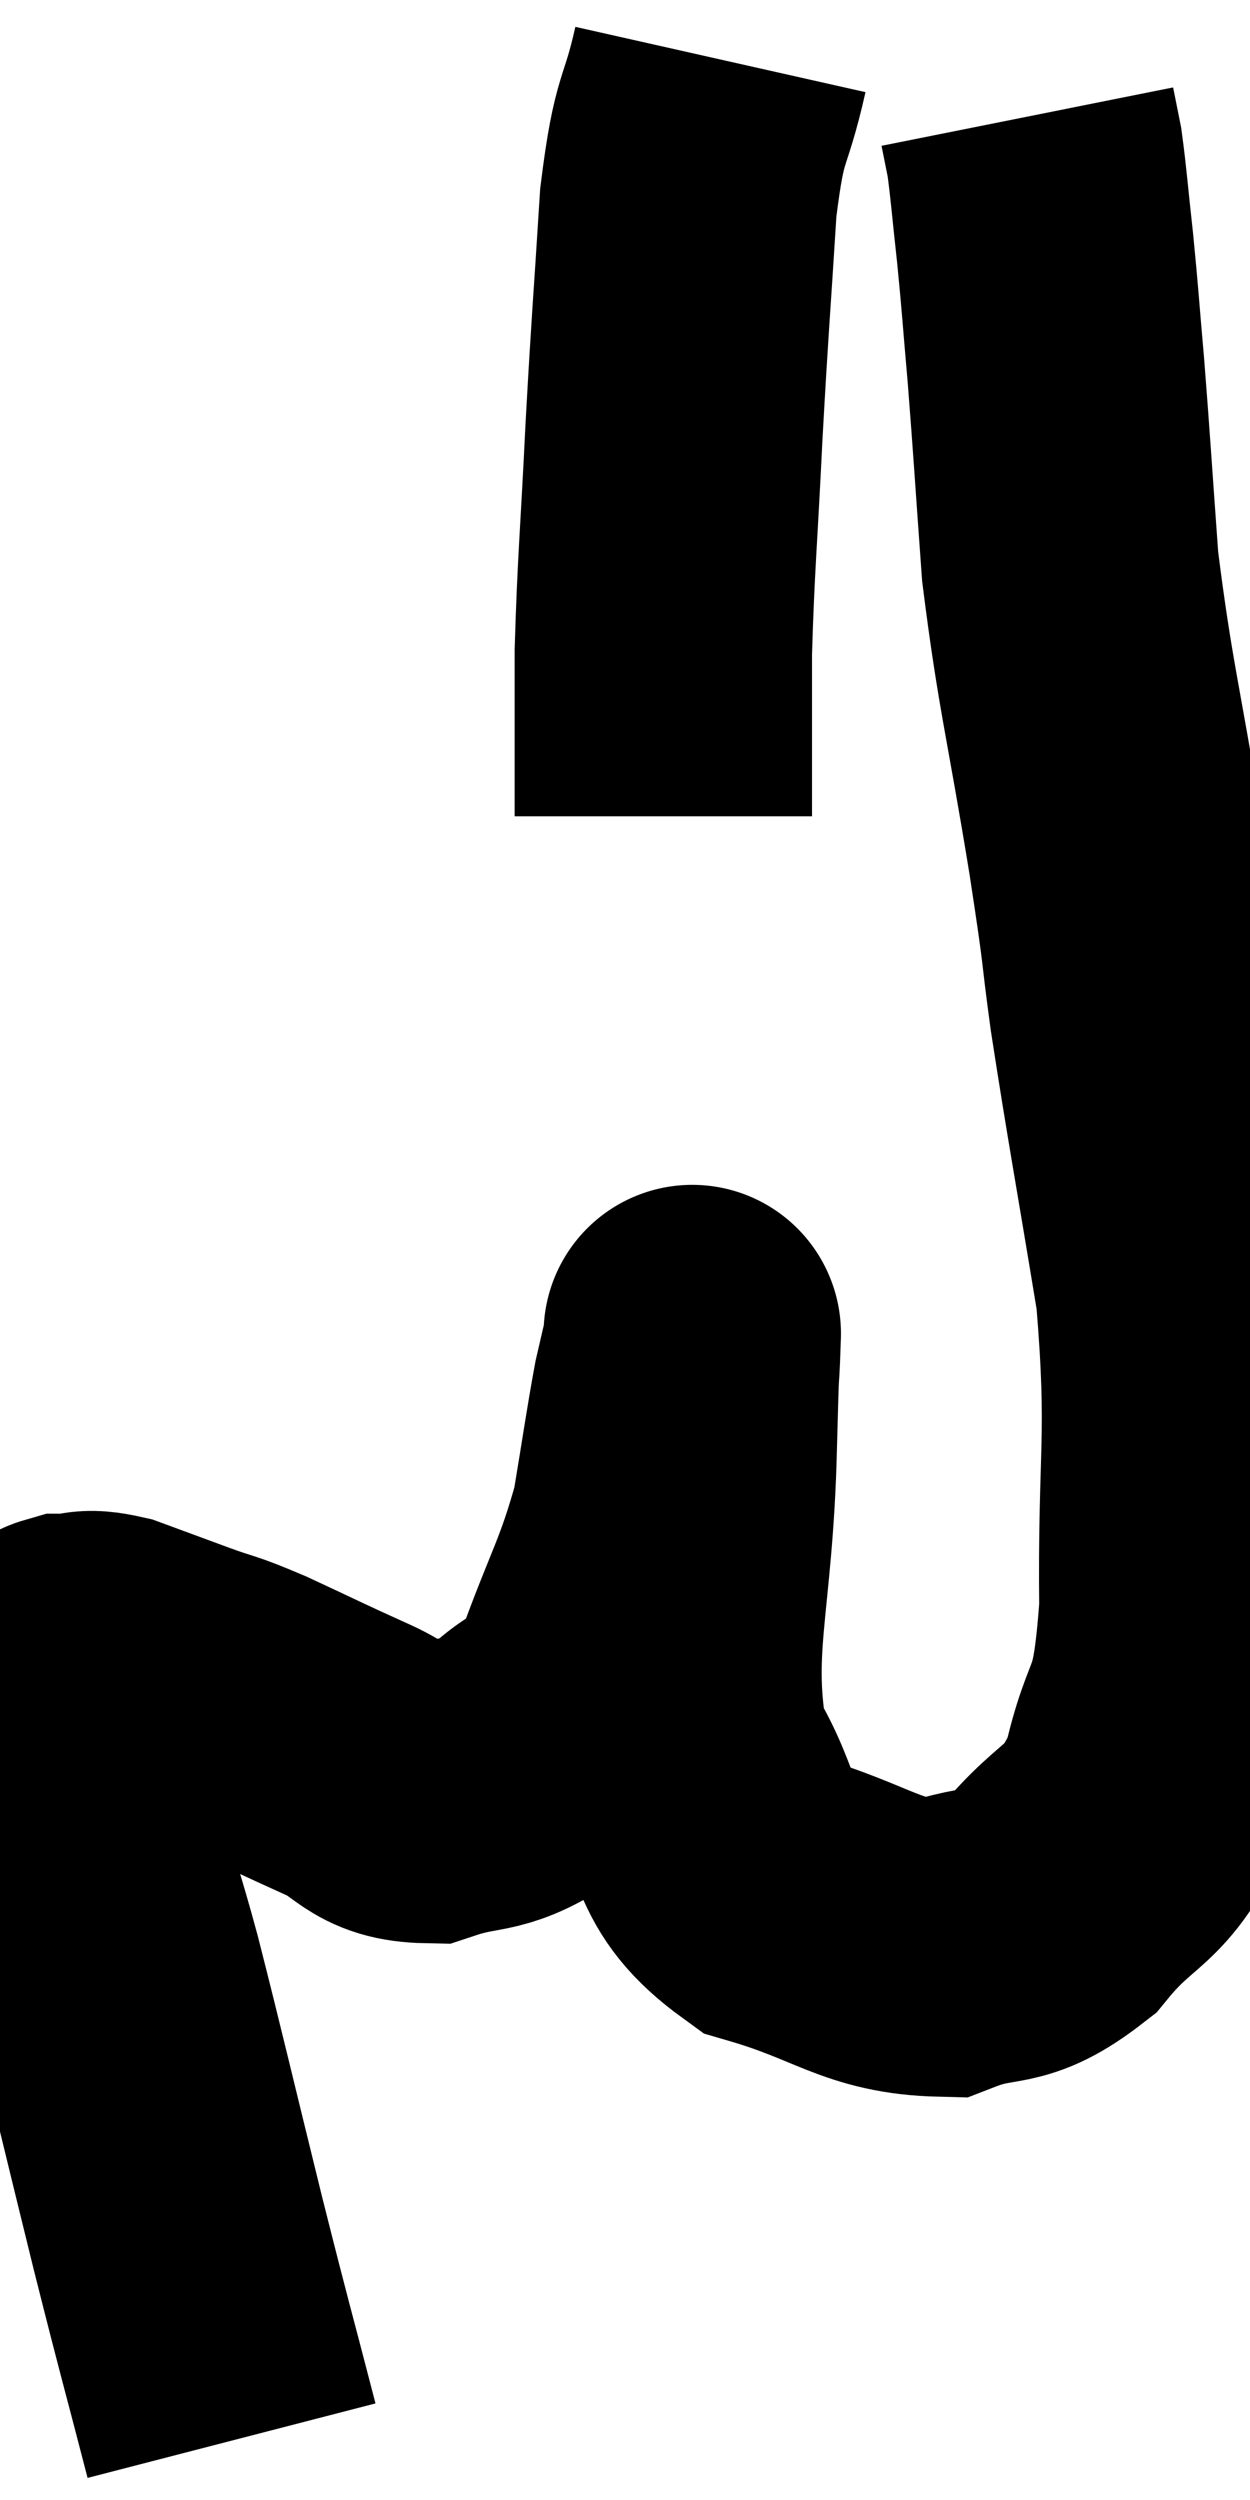<svg xmlns="http://www.w3.org/2000/svg" viewBox="6.967 3.08 21.017 42.02" width="21.017" height="42.02"><path d="M 10.86 44.1 C 10.41 42.36, 10.455 42.585, 9.96 40.62 C 9.42 38.43, 9.3 37.89, 8.88 36.24 C 8.58 35.13, 8.505 35.04, 8.28 34.02 C 8.13 33.09, 8.055 32.82, 7.98 32.16 C 7.98 31.77, 7.98 31.605, 7.98 31.38 C 7.98 31.32, 7.98 31.29, 7.98 31.26 C 7.98 31.26, 7.95 31.32, 7.98 31.26 C 8.04 31.14, 7.89 31.08, 8.1 31.02 C 8.46 31.02, 8.355 30.915, 8.82 31.02 C 9.39 31.23, 9.39 31.23, 9.96 31.44 C 10.53 31.65, 10.395 31.56, 11.1 31.86 C 11.94 32.25, 12.015 32.295, 12.78 32.64 C 13.47 32.94, 13.41 33.225, 14.16 33.24 C 14.97 32.97, 15.06 33.15, 15.78 32.7 C 16.41 32.07, 16.47 32.46, 17.04 31.44 C 17.55 30.03, 17.715 29.865, 18.06 28.62 C 18.24 27.54, 18.285 27.195, 18.42 26.46 C 18.51 26.07, 18.555 25.875, 18.6 25.68 C 18.6 25.68, 18.615 25.26, 18.6 25.68 C 18.57 26.52, 18.585 25.62, 18.54 27.36 C 18.48 30, 18.075 30.735, 18.42 32.64 C 19.17 33.81, 18.825 34.185, 19.92 34.98 C 21.36 35.4, 21.615 35.79, 22.8 35.82 C 23.73 35.46, 23.79 35.775, 24.66 35.1 C 25.47 34.11, 25.71 34.365, 26.28 33.12 C 26.61 31.62, 26.79 32.205, 26.94 30.12 C 26.91 27.45, 27.09 27.3, 26.88 24.78 C 26.49 22.41, 26.385 21.885, 26.1 20.04 C 25.92 18.72, 26.025 19.26, 25.74 17.4 C 25.35 15, 25.215 14.625, 24.96 12.6 C 24.84 10.95, 24.825 10.635, 24.72 9.3 C 24.63 8.28, 24.63 8.175, 24.54 7.26 C 24.45 6.45, 24.435 6.195, 24.36 5.64 C 24.3 5.34, 24.27 5.19, 24.24 5.04 L 24.24 5.04" fill="none" stroke="black" stroke-width="5"></path><path d="M 19.08 4.08 C 18.81 5.28, 18.735 4.92, 18.54 6.48 C 18.42 8.4, 18.405 8.43, 18.3 10.32 C 18.21 12.18, 18.165 12.525, 18.12 14.04 C 18.12 15.21, 18.12 15.69, 18.12 16.38 L 18.12 16.8" fill="none" stroke="black" stroke-width="5"></path></svg>